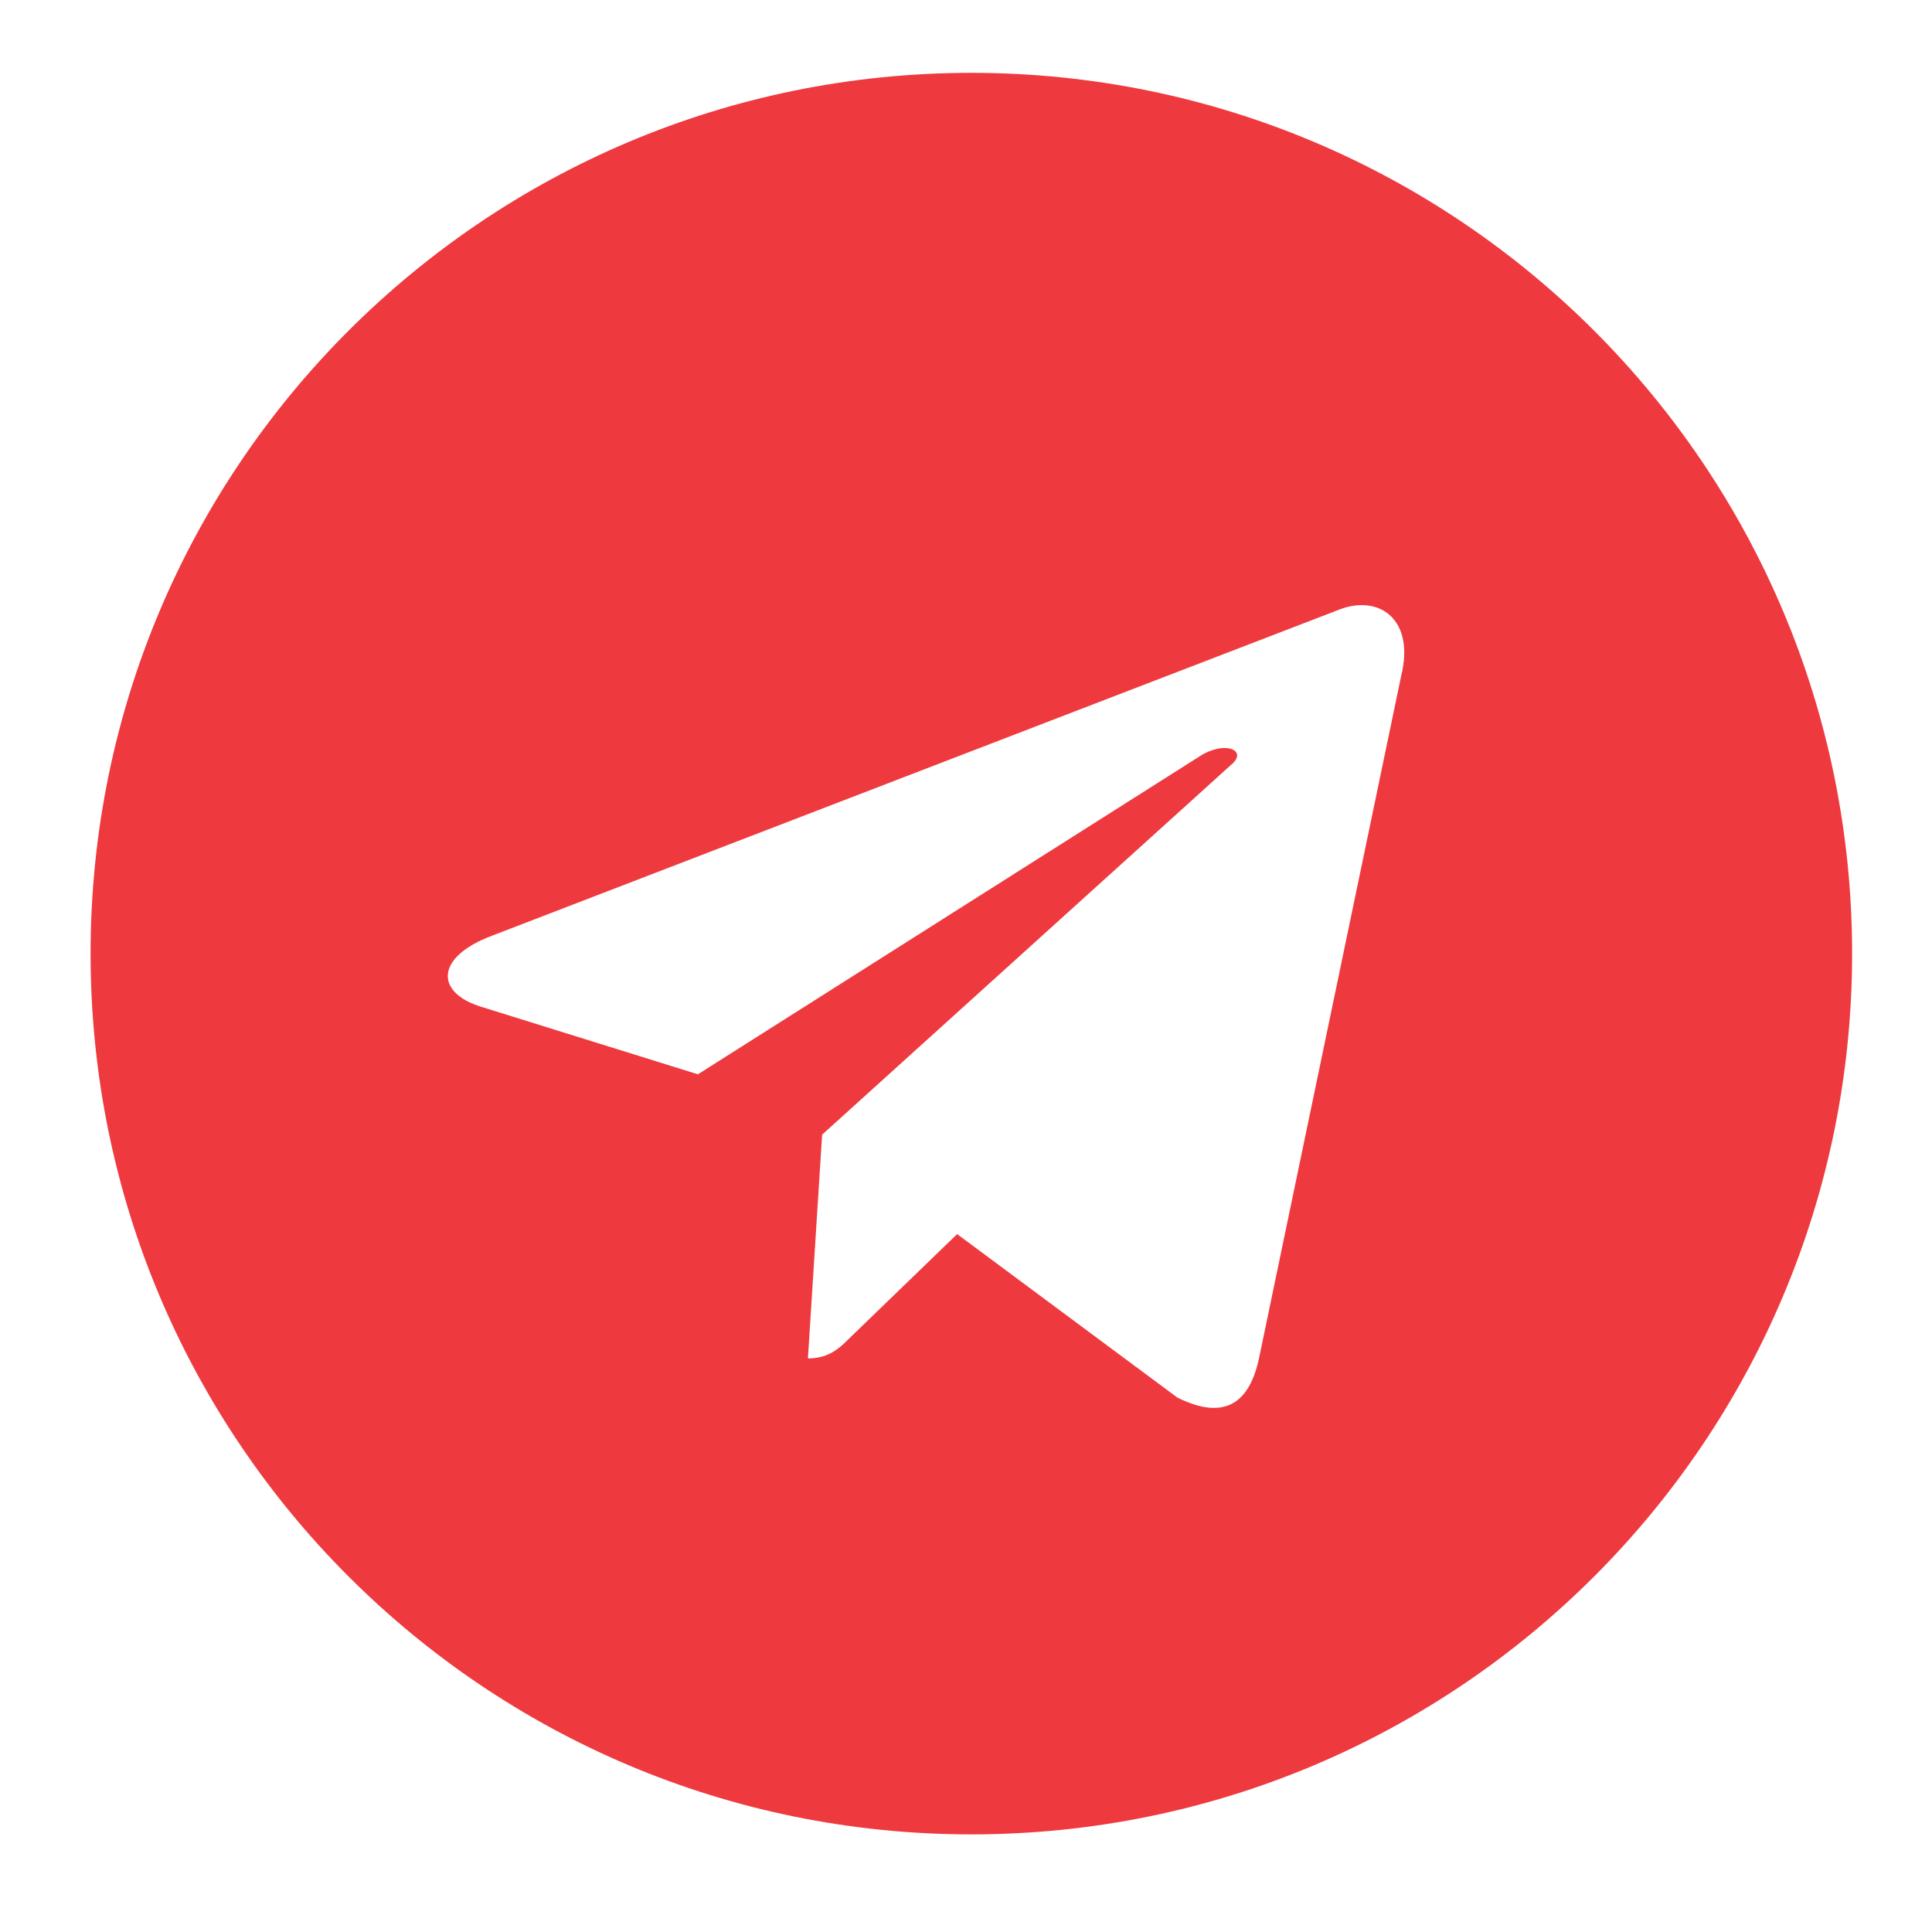 <svg width="17" height="17" viewBox="0 0 17 17" fill="none" xmlns="http://www.w3.org/2000/svg">
<path d="M8.547 0.641C12.828 0.641 16.297 4.109 16.297 8.391C16.297 12.672 12.828 16.141 8.547 16.141C4.266 16.141 0.797 12.672 0.797 8.391C0.797 4.109 4.266 0.641 8.547 0.641ZM12.328 5.953C12.453 5.453 12.141 5.234 11.797 5.359L4.328 8.234C3.828 8.422 3.828 8.734 4.234 8.859L6.141 9.453L10.578 6.641C10.797 6.516 10.984 6.609 10.828 6.734L7.234 9.984L7.109 11.953C7.297 11.953 7.391 11.859 7.484 11.766L8.422 10.859L10.359 12.297C10.734 12.484 10.984 12.391 11.078 11.953L12.328 5.953Z" fill="#EE393F"/>
</svg>
